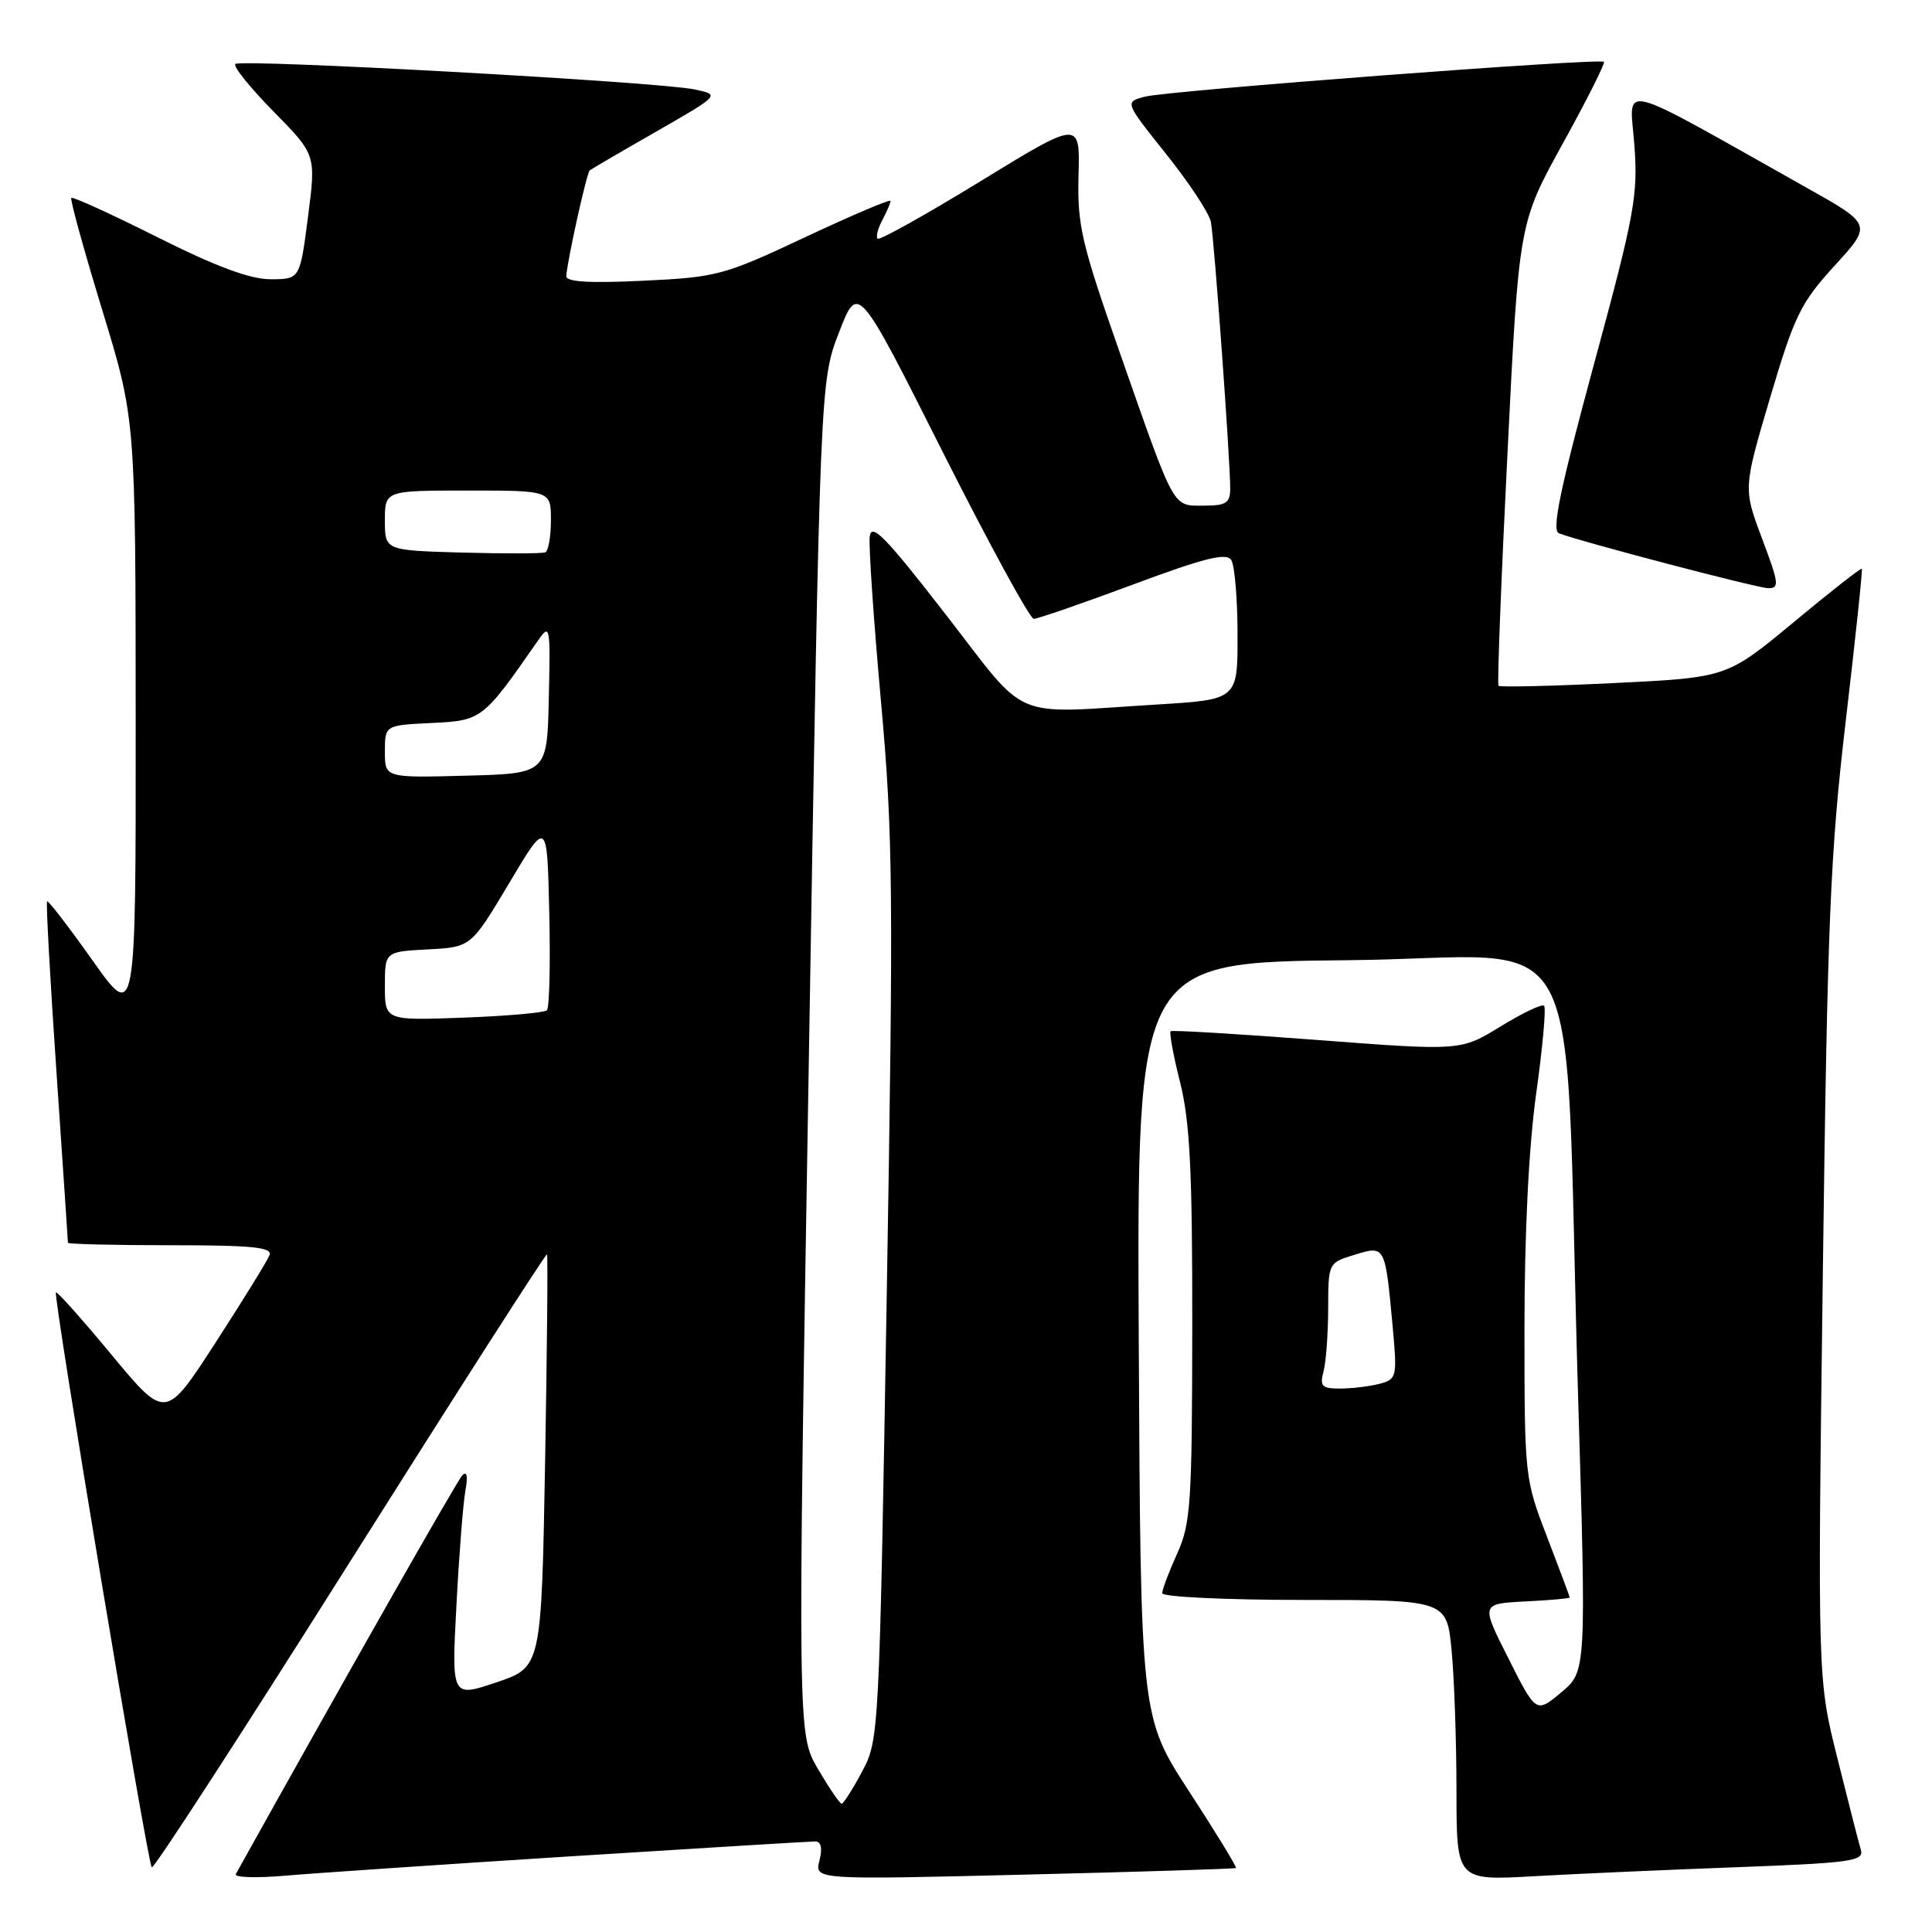 <?xml version="1.0" encoding="UTF-8" standalone="no"?>
<!DOCTYPE svg PUBLIC "-//W3C//DTD SVG 1.1//EN" "http://www.w3.org/Graphics/SVG/1.1/DTD/svg11.dtd" >
<svg xmlns="http://www.w3.org/2000/svg" xmlns:xlink="http://www.w3.org/1999/xlink" version="1.1" viewBox="0 0 256 256">
 <g >
 <path fill="currentColor"
d=" M 75.66 245.97 C 92.80 244.89 107.36 244.00 108.02 244.00 C 108.80 244.00 109.00 244.88 108.58 246.54 C 107.94 249.08 107.94 249.08 135.72 248.40 C 151.00 248.03 163.62 247.63 163.77 247.52 C 163.91 247.40 161.13 242.85 157.58 237.40 C 151.14 227.50 151.14 227.50 150.89 177.50 C 150.65 127.50 150.65 127.50 178.73 127.23 C 211.08 126.93 207.15 119.51 209.09 184.48 C 210.20 221.47 210.20 221.47 206.87 224.25 C 203.54 227.03 203.54 227.03 199.88 219.76 C 196.21 212.50 196.21 212.50 202.11 212.20 C 205.35 212.04 208.00 211.80 208.00 211.68 C 208.00 211.56 206.65 207.95 205.00 203.66 C 202.03 195.95 202.00 195.69 202.00 175.97 C 202.00 163.42 202.57 151.95 203.55 144.92 C 204.41 138.79 204.88 133.55 204.60 133.27 C 204.33 132.99 201.73 134.23 198.83 136.01 C 193.56 139.25 193.56 139.25 174.53 137.80 C 164.06 137.00 155.33 136.48 155.12 136.64 C 154.91 136.80 155.47 139.85 156.37 143.42 C 157.67 148.60 158.00 155.12 157.98 175.71 C 157.96 199.24 157.78 201.88 155.98 205.86 C 154.89 208.26 154.00 210.62 154.00 211.11 C 154.00 211.60 162.48 212.00 172.86 212.00 C 191.71 212.00 191.71 212.00 192.35 218.75 C 192.70 222.46 192.99 230.83 192.99 237.35 C 193.00 249.19 193.00 249.19 203.25 248.61 C 208.89 248.29 221.05 247.75 230.28 247.41 C 245.21 246.85 247.01 246.60 246.58 245.14 C 246.31 244.24 244.91 238.78 243.47 233.00 C 240.84 222.50 240.84 222.50 241.53 169.00 C 242.14 122.04 242.51 113.06 244.57 95.54 C 245.86 84.57 246.82 75.49 246.70 75.36 C 246.57 75.24 242.50 78.43 237.65 82.46 C 228.82 89.78 228.82 89.78 213.86 90.51 C 205.63 90.91 198.75 91.07 198.56 90.87 C 198.38 90.66 198.91 76.79 199.75 60.04 C 201.26 29.57 201.26 29.57 207.06 19.05 C 210.26 13.27 212.71 8.38 212.53 8.19 C 212.00 7.67 154.88 12.00 151.75 12.80 C 149.00 13.50 149.00 13.50 154.52 20.41 C 157.56 24.21 160.23 28.26 160.45 29.41 C 160.89 31.66 163.02 61.04 163.01 64.75 C 163.00 66.65 162.46 67.00 159.54 67.00 C 155.32 67.00 155.77 67.81 148.49 47.05 C 143.28 32.19 142.74 29.89 142.91 23.26 C 143.11 15.93 143.11 15.93 129.93 24.01 C 122.68 28.45 116.54 31.88 116.29 31.63 C 116.04 31.38 116.32 30.26 116.92 29.15 C 117.51 28.04 118.00 26.90 118.00 26.62 C 118.00 26.35 112.93 28.50 106.73 31.41 C 95.92 36.49 95.04 36.73 85.23 37.20 C 78.16 37.54 75.01 37.36 75.04 36.60 C 75.09 34.87 77.73 22.93 78.14 22.58 C 78.34 22.41 82.31 20.09 86.98 17.42 C 95.45 12.56 95.45 12.56 91.98 11.84 C 87.15 10.84 31.88 7.79 31.18 8.48 C 30.87 8.80 33.15 11.63 36.25 14.78 C 41.88 20.50 41.88 20.50 40.81 28.75 C 39.74 37.00 39.74 37.00 35.85 37.00 C 33.13 37.00 28.64 35.33 20.88 31.44 C 14.78 28.38 9.63 26.03 9.45 26.22 C 9.26 26.41 11.10 33.07 13.53 41.03 C 17.96 55.50 17.96 55.50 17.98 95.43 C 18.00 135.36 18.00 135.36 12.26 127.26 C 9.10 122.80 6.39 119.28 6.24 119.43 C 6.08 119.58 6.64 129.75 7.48 142.03 C 8.32 154.30 9.00 164.49 9.00 164.67 C 9.00 164.85 15.12 165.00 22.61 165.00 C 33.47 165.00 36.11 165.27 35.71 166.32 C 35.43 167.05 32.22 172.25 28.57 177.89 C 21.94 188.14 21.94 188.14 14.82 179.56 C 10.90 174.83 7.57 171.10 7.41 171.25 C 7.01 171.65 19.55 246.88 20.11 247.44 C 20.36 247.69 32.19 229.45 46.40 206.90 C 60.62 184.36 72.35 166.04 72.48 166.21 C 72.61 166.37 72.49 178.74 72.23 193.70 C 71.74 220.91 71.74 220.91 65.78 222.92 C 59.83 224.93 59.83 224.93 60.48 212.71 C 60.83 206.00 61.37 199.15 61.67 197.50 C 62.02 195.57 61.87 194.86 61.25 195.50 C 60.53 196.26 45.88 222.05 31.25 248.32 C 31.00 248.77 33.88 248.87 37.65 248.55 C 41.42 248.22 58.52 247.06 75.66 245.97 Z  M 233.48 71.36 C 230.99 64.73 230.99 64.73 234.55 52.69 C 237.78 41.80 238.59 40.14 243.10 35.20 C 248.08 29.75 248.08 29.75 239.29 24.82 C 213.66 10.42 215.95 10.99 216.56 19.18 C 217.06 25.89 216.62 28.32 211.19 48.33 C 206.71 64.86 205.58 70.29 206.56 70.66 C 209.49 71.79 232.63 77.86 234.24 77.93 C 235.82 77.99 235.74 77.36 233.48 71.36 Z  M 108.38 234.39 C 105.68 229.78 105.68 229.78 107.18 140.14 C 108.67 50.50 108.67 50.50 111.18 44.03 C 113.68 37.55 113.68 37.55 124.86 59.78 C 131.02 72.00 136.47 82.00 136.98 82.00 C 137.49 82.00 143.40 79.96 150.12 77.46 C 159.61 73.92 162.51 73.20 163.15 74.21 C 163.60 74.92 163.98 79.37 163.98 84.10 C 164.00 92.70 164.00 92.70 153.34 93.35 C 133.57 94.56 136.46 95.79 125.29 81.39 C 117.25 71.03 115.45 69.19 115.24 71.14 C 115.10 72.44 115.77 82.28 116.74 93.00 C 118.33 110.64 118.40 118.12 117.50 171.50 C 116.51 229.99 116.48 230.54 114.23 234.75 C 112.98 237.09 111.76 239.00 111.52 239.00 C 111.28 239.00 109.87 236.93 108.38 234.39 Z  M 175.37 181.75 C 175.70 180.51 175.98 176.76 175.99 173.42 C 176.00 167.35 176.01 167.33 179.47 166.27 C 183.55 165.02 183.53 164.98 184.52 175.61 C 185.15 182.47 185.09 182.74 182.84 183.35 C 181.55 183.69 179.21 183.98 177.63 183.99 C 175.15 184.00 174.85 183.70 175.37 181.75 Z  M 51.00 130.66 C 51.00 126.10 51.00 126.10 56.71 125.80 C 62.41 125.50 62.41 125.50 67.46 117.03 C 72.50 108.56 72.50 108.56 72.78 120.91 C 72.94 127.71 72.80 133.54 72.47 133.86 C 72.15 134.19 67.18 134.63 61.44 134.84 C 51.00 135.23 51.00 135.23 51.00 130.66 Z  M 51.00 99.58 C 51.00 96.10 51.00 96.10 57.20 95.80 C 63.85 95.48 63.99 95.37 71.22 84.97 C 72.89 82.57 72.94 82.78 72.72 92.50 C 72.50 102.50 72.50 102.50 61.75 102.78 C 51.00 103.07 51.00 103.07 51.00 99.58 Z  M 61.25 73.22 C 51.00 72.93 51.00 72.93 51.00 68.97 C 51.00 65.00 51.00 65.00 62.00 65.00 C 73.00 65.00 73.00 65.00 73.00 68.94 C 73.00 71.11 72.66 73.02 72.25 73.19 C 71.84 73.36 66.89 73.37 61.25 73.22 Z "/>
</g>
</svg>